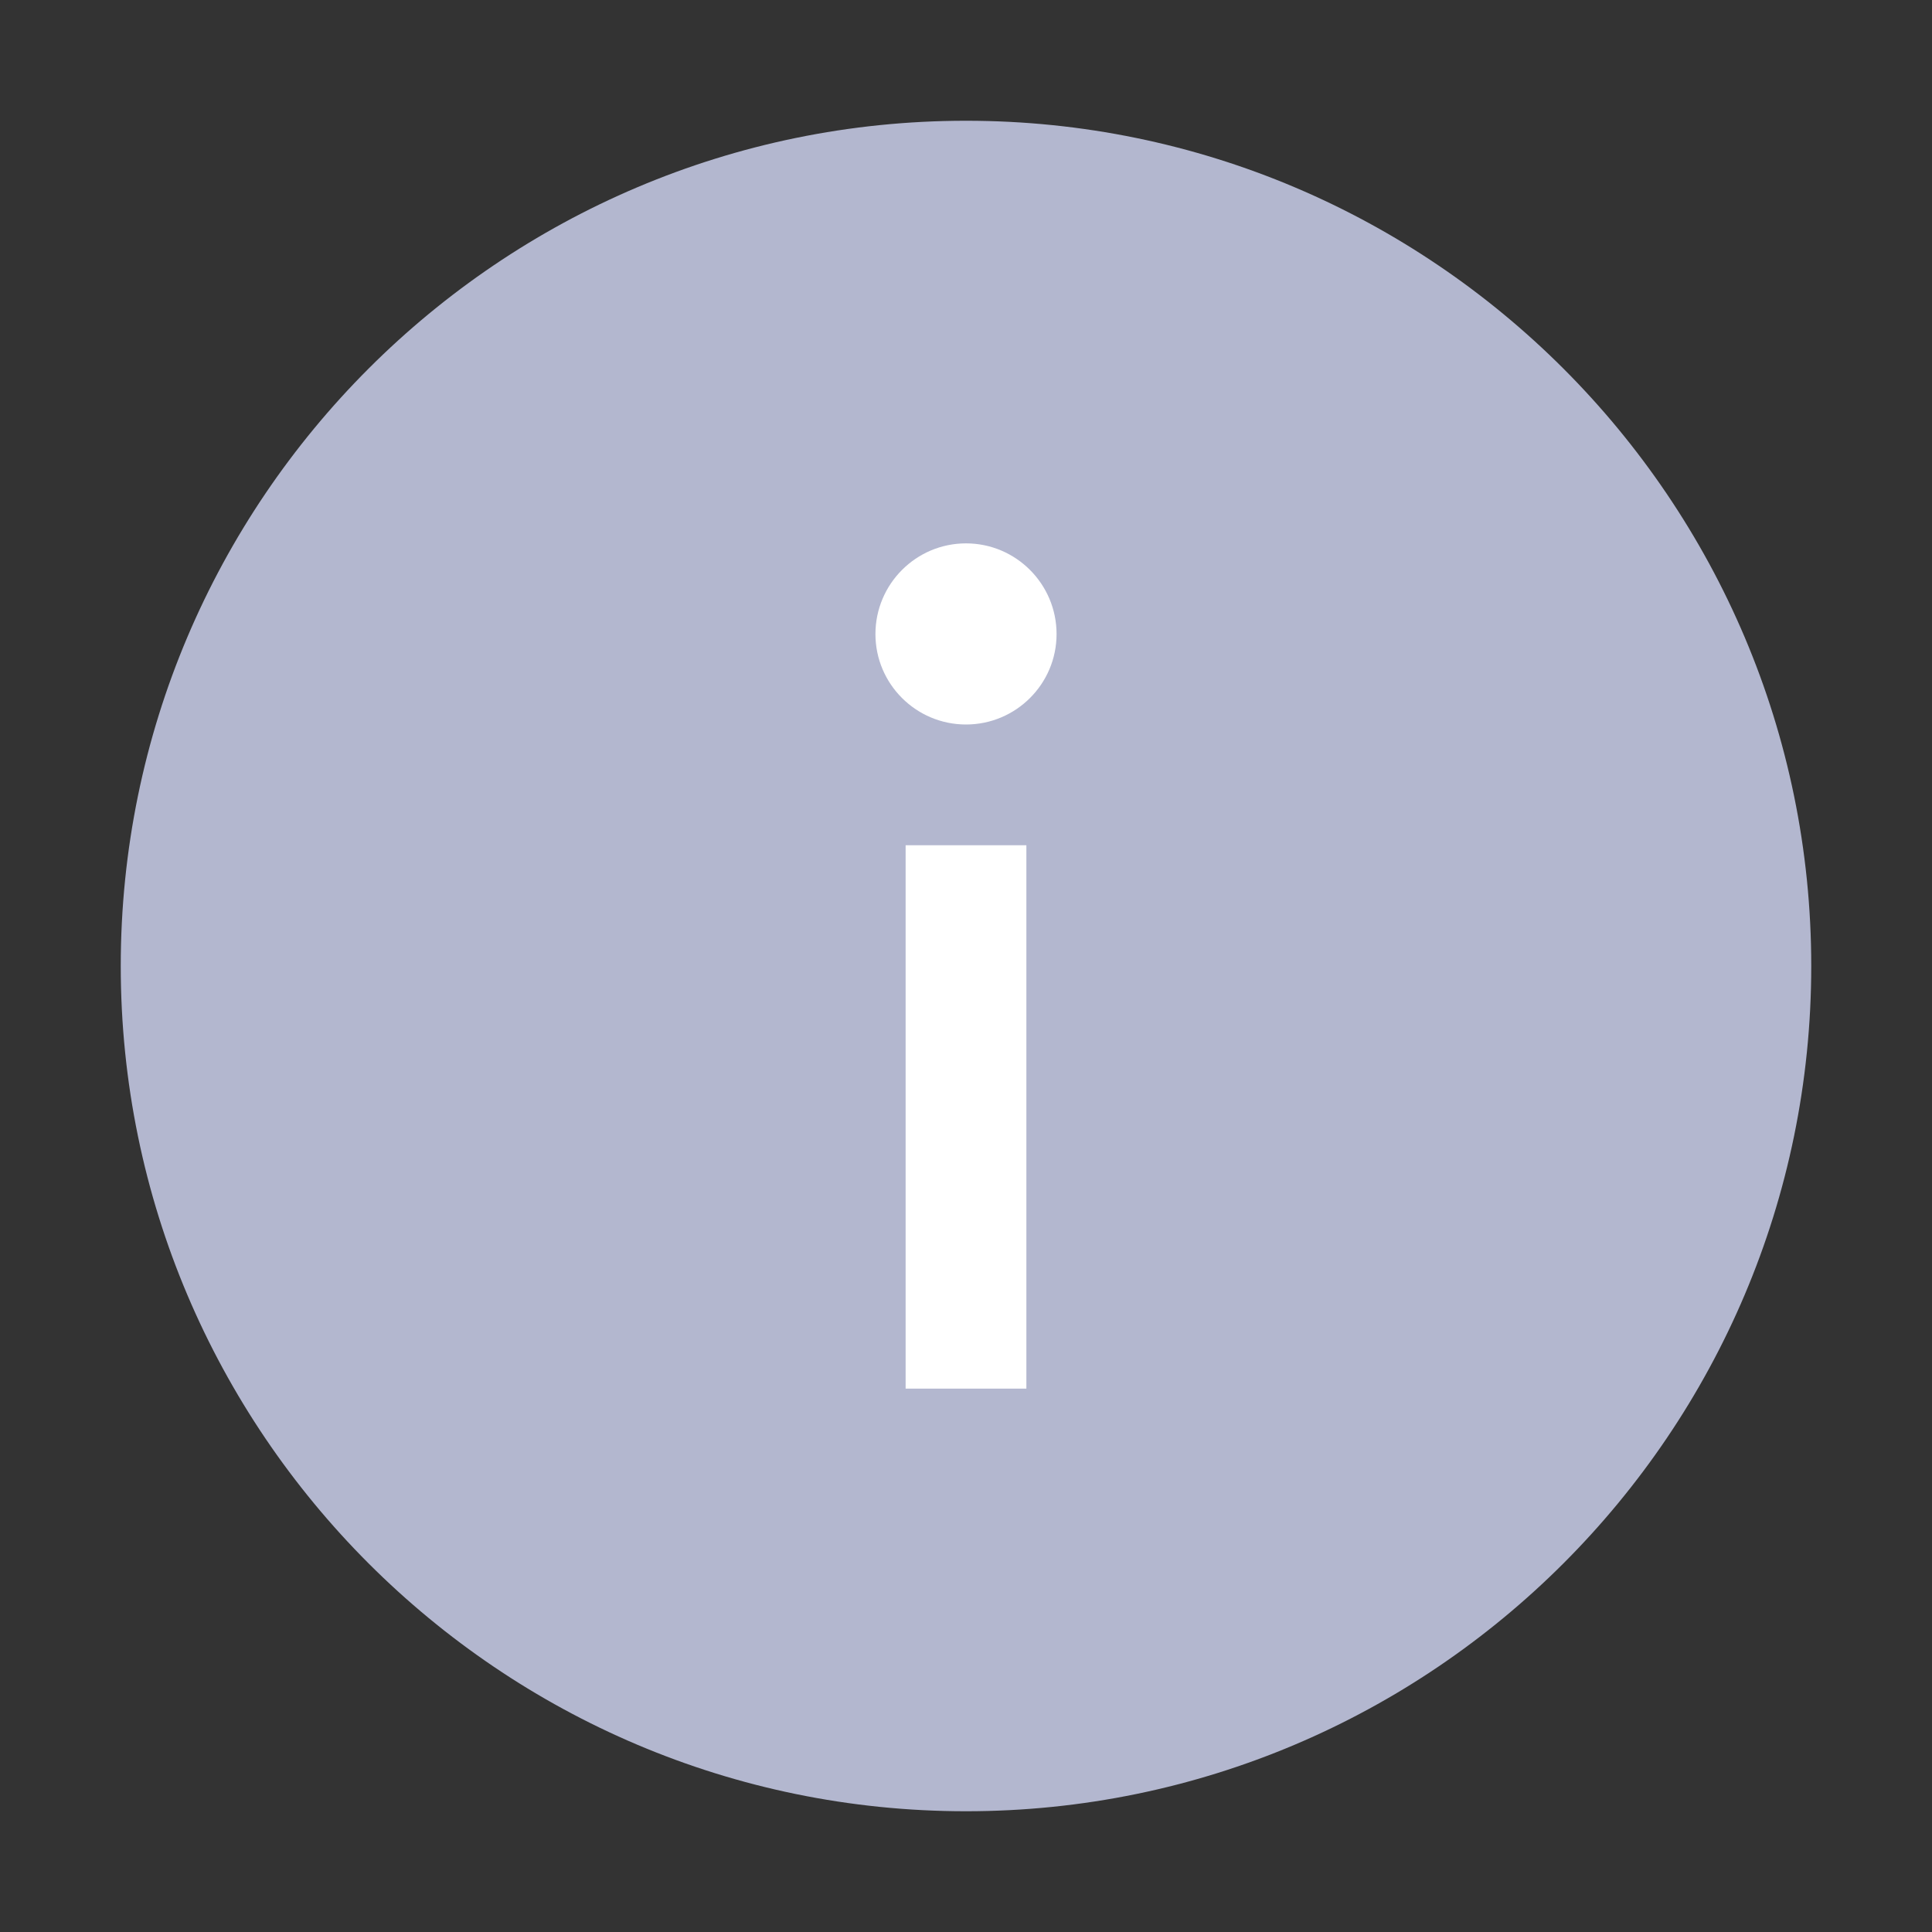 <svg width="16" height="16" viewBox="0 0 16 16" fill="none" xmlns="http://www.w3.org/2000/svg">
<rect x="0" y="0" width="16" height="16" fill="#333333" stroke="none"/>
<path fill-rule="evenodd" clip-rule="evenodd" d="M8 1C11.86 1 15 4.14 15 8C15 11.86 11.86 15 8 15C4.14 15 1 11.86 1 8C1 4.14 4.14 1 8 1Z" fill="#B3B7CF"/>
<path fill-rule="evenodd" clip-rule="evenodd" d="M8 6C8.414 6 8.75 5.664 8.75 5.251C8.75 4.837 8.414 4.5 8 4.5C7.586 4.5 7.25 4.837 7.25 5.251C7.25 5.664 7.586 6 8 6Z" fill="white"/>
<path fill-rule="evenodd" clip-rule="evenodd" d="M7.5 11.5L7.5 7L8.5 7L8.5 11.5L7.5 11.5Z" fill="white"/>
</svg>
